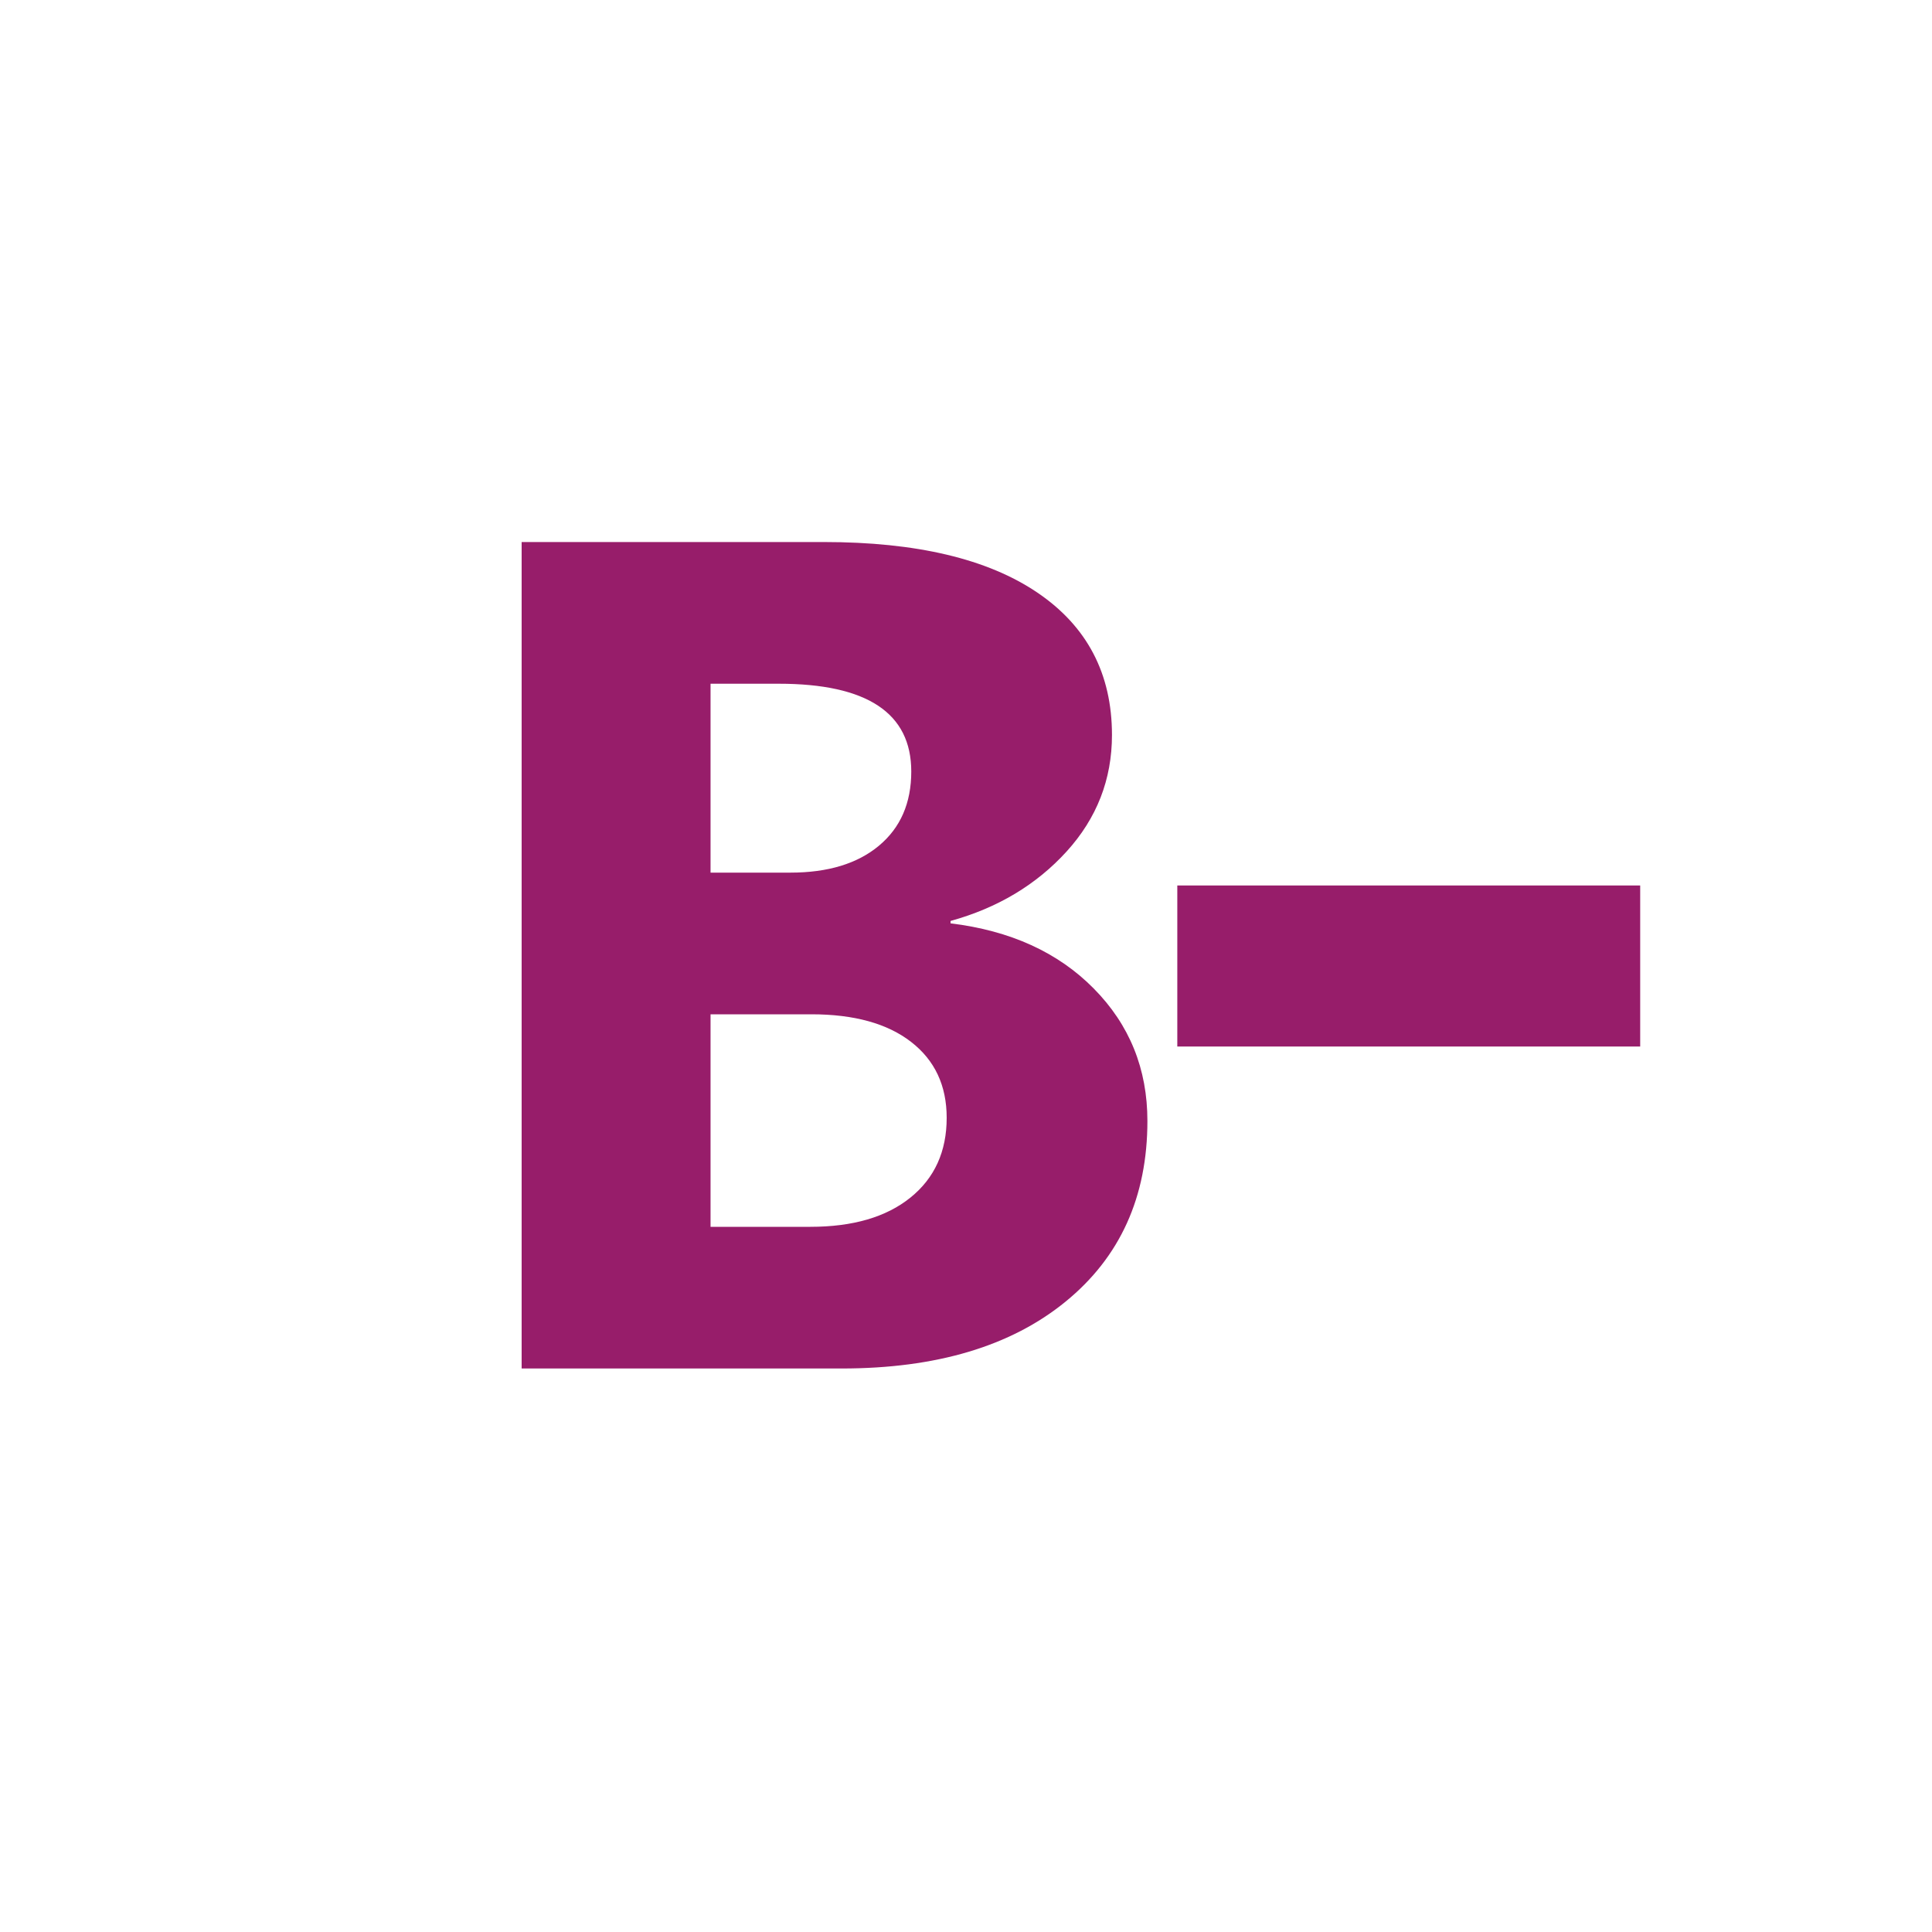 ﻿<?xml version="1.0" encoding="utf-8"?>
<!DOCTYPE svg PUBLIC "-//W3C//DTD SVG 1.1//EN" "http://www.w3.org/Graphics/SVG/1.1/DTD/svg11.dtd">
<svg xmlns="http://www.w3.org/2000/svg" xmlns:xlink="http://www.w3.org/1999/xlink" version="1.1" baseProfile="full" width="76" height="76" viewBox="0 0 76.00 76.00" enable-background="new 0 0 76.00 76.00" xml:space="preserve">
	<path fill="#971D6A" fill-opacity="1" stroke-width="0.2" stroke-linejoin="round" d="M 20.52,53.833L 20.52,21.322L 32.407,21.322C 36.05,21.322 38.85,21.985 40.807,23.311C 42.764,24.636 43.742,26.504 43.742,28.913C 43.742,30.66 43.147,32.187 41.957,33.496C 40.767,34.804 39.245,35.715 37.392,36.228L 37.392,36.322C 39.744,36.608 41.622,37.463 43.027,38.888C 44.433,40.312 45.136,42.048 45.136,44.094C 45.136,47.084 44.062,49.455 41.913,51.206C 39.765,52.958 36.831,53.833 33.111,53.833L 20.52,53.833 Z M 27.951,26.896L 27.951,34.327L 31.093,34.327C 32.569,34.327 33.73,33.974 34.577,33.267C 35.423,32.561 35.847,31.588 35.847,30.35C 35.847,28.047 34.107,26.896 30.629,26.896L 27.951,26.896 Z M 27.951,39.9L 27.951,48.26L 31.877,48.26C 33.551,48.26 34.863,47.877 35.814,47.11C 36.765,46.343 37.24,45.297 37.24,43.971C 37.24,42.704 36.773,41.708 35.839,40.985C 34.906,40.262 33.599,39.9 31.921,39.9L 27.951,39.9 Z M 46.312,34.833L 64.521,34.833L 64.521,41.167L 46.312,41.167L 46.312,34.833 Z "/>
</svg>
